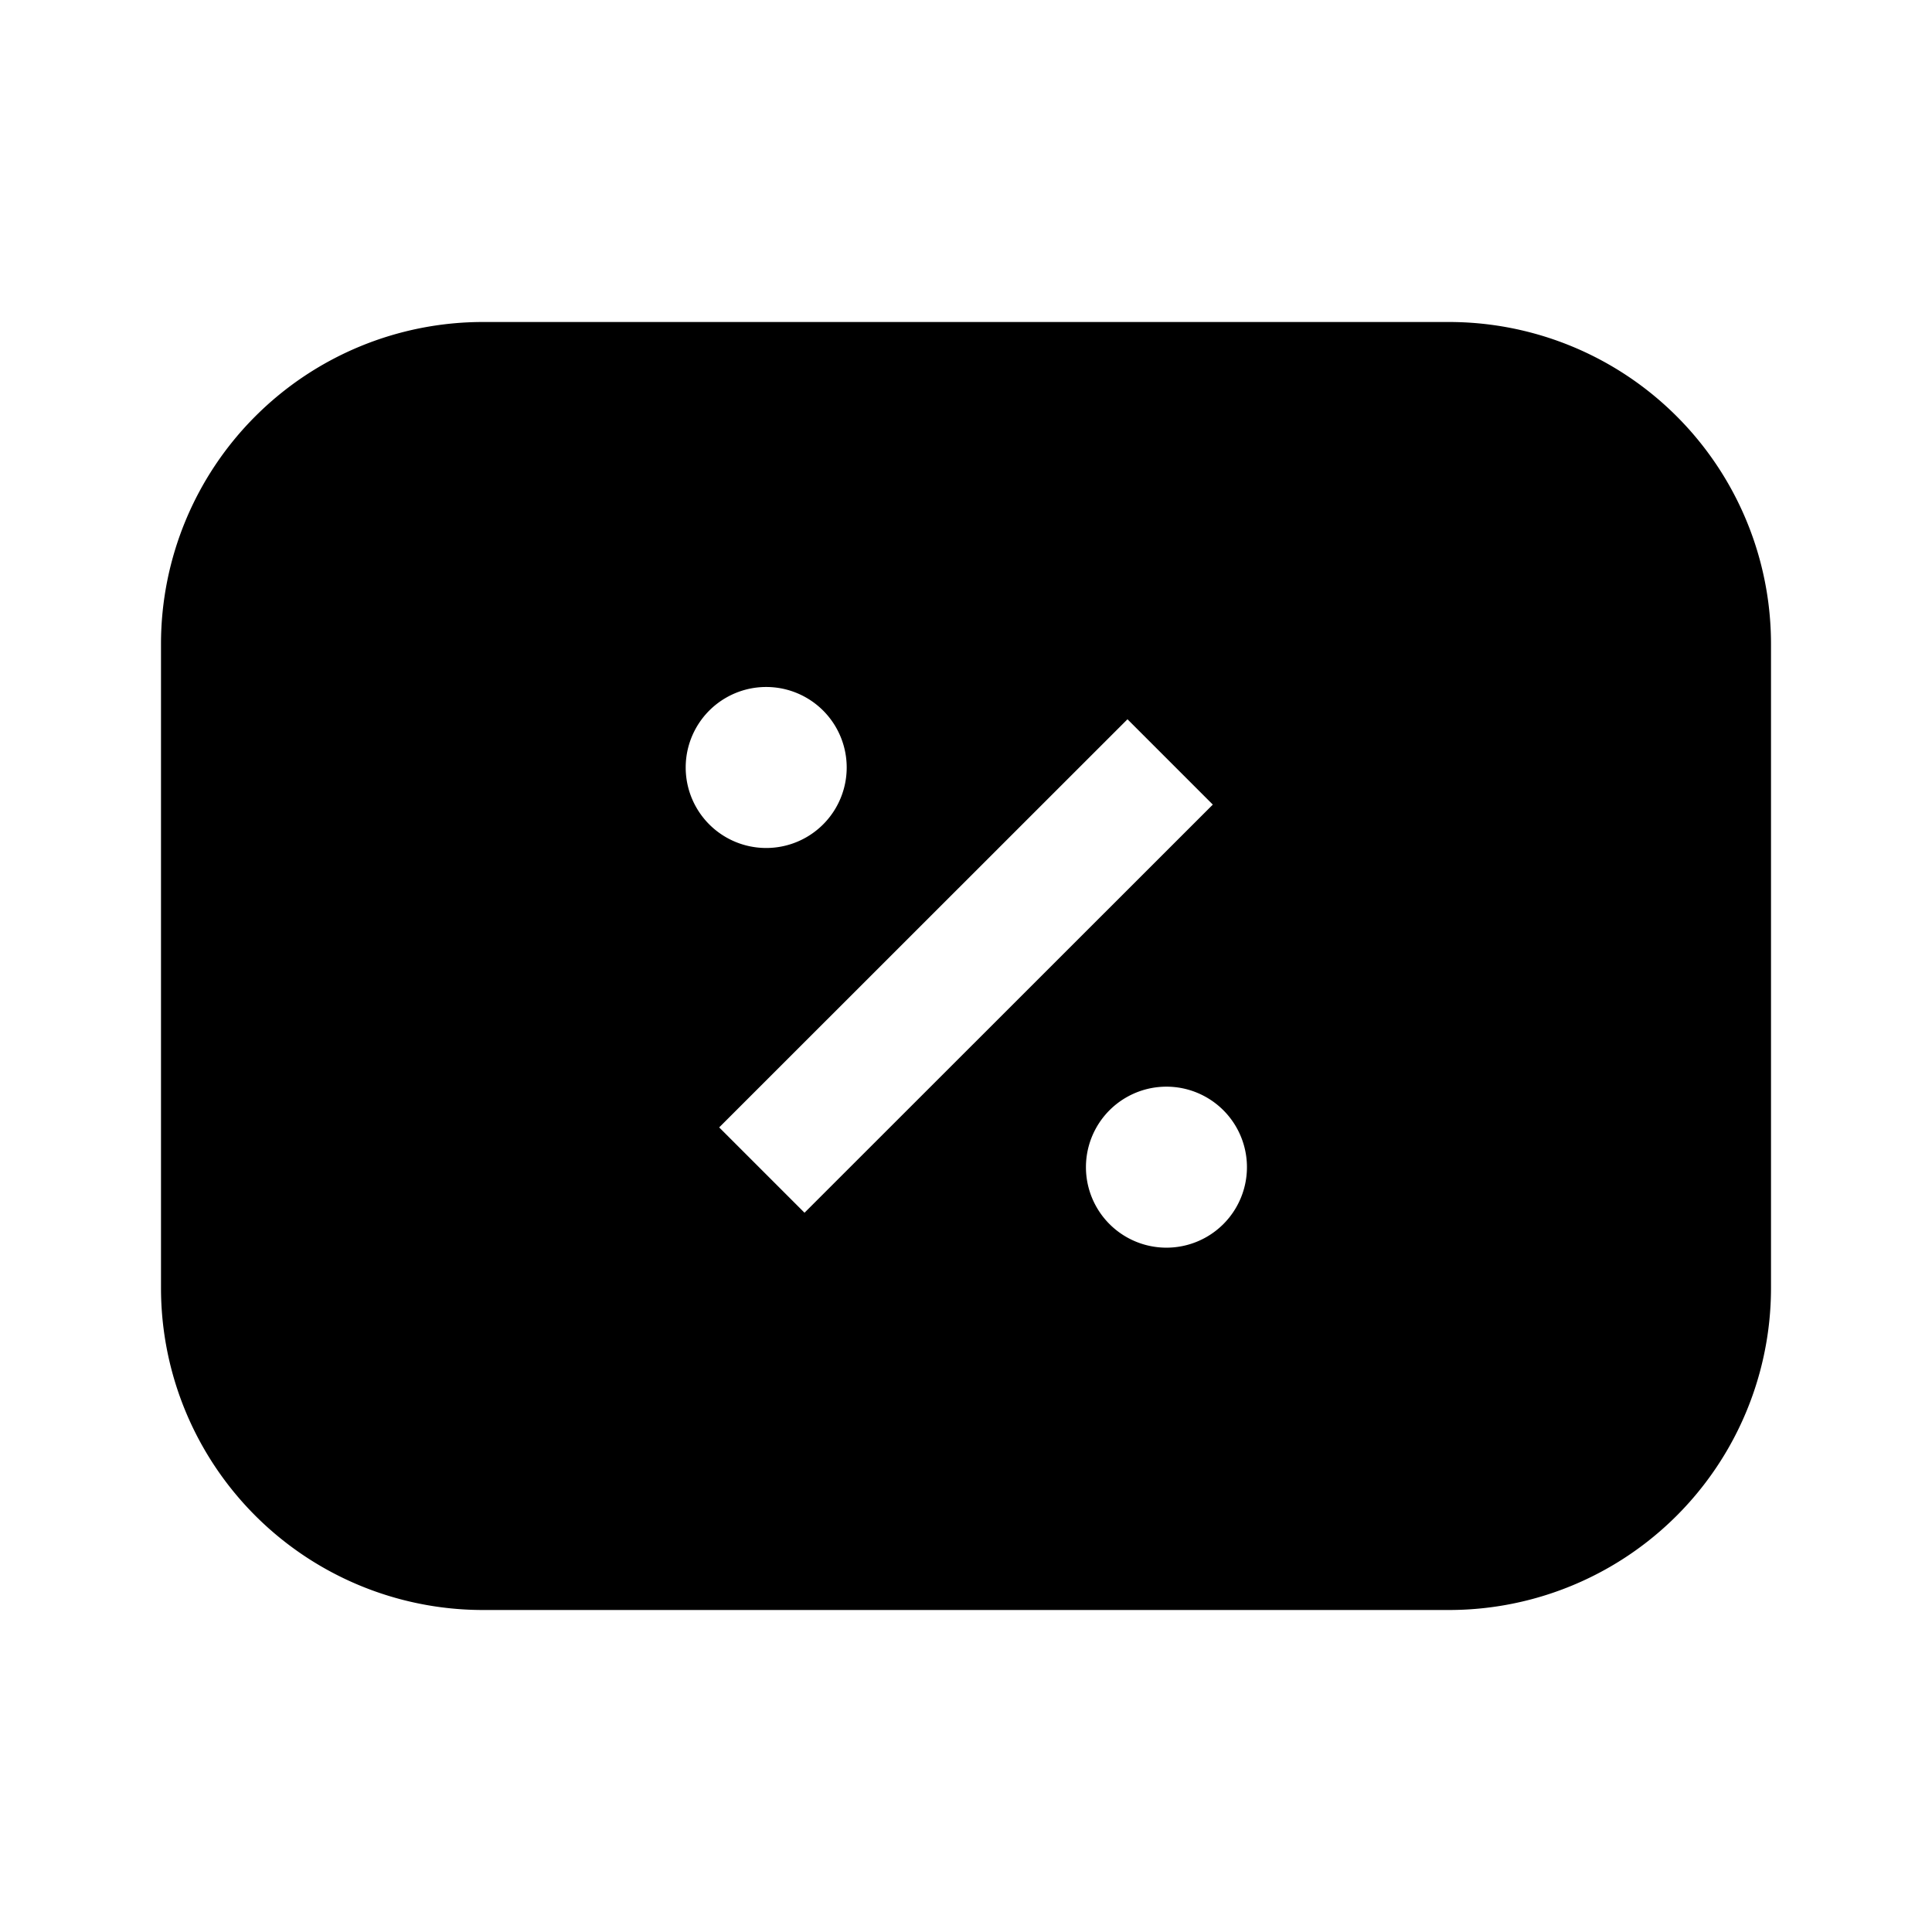 <svg xmlns="http://www.w3.org/2000/svg" width="24" height="24" fill="none" viewBox="0 0 24 24">
  <path fill="#000" fill-rule="evenodd" d="M6 4a4 4 0 0 0-4 4v8a4 4 0 0 0 4 4h12a4 4 0 0 0 4-4V8a4 4 0 0 0-4-4H6Zm9.066 5.995-1.06-1.06-5.072 5.07 1.06 1.06 5.072-5.07Zm.424 4.504a1 1 0 1 0-2 0 1 1 0 0 0 2 0Zm-4.972-4.965a1 1 0 1 0-2 0 1 1 0 0 0 2 0Z" clip-rule="evenodd"/>
</svg>
